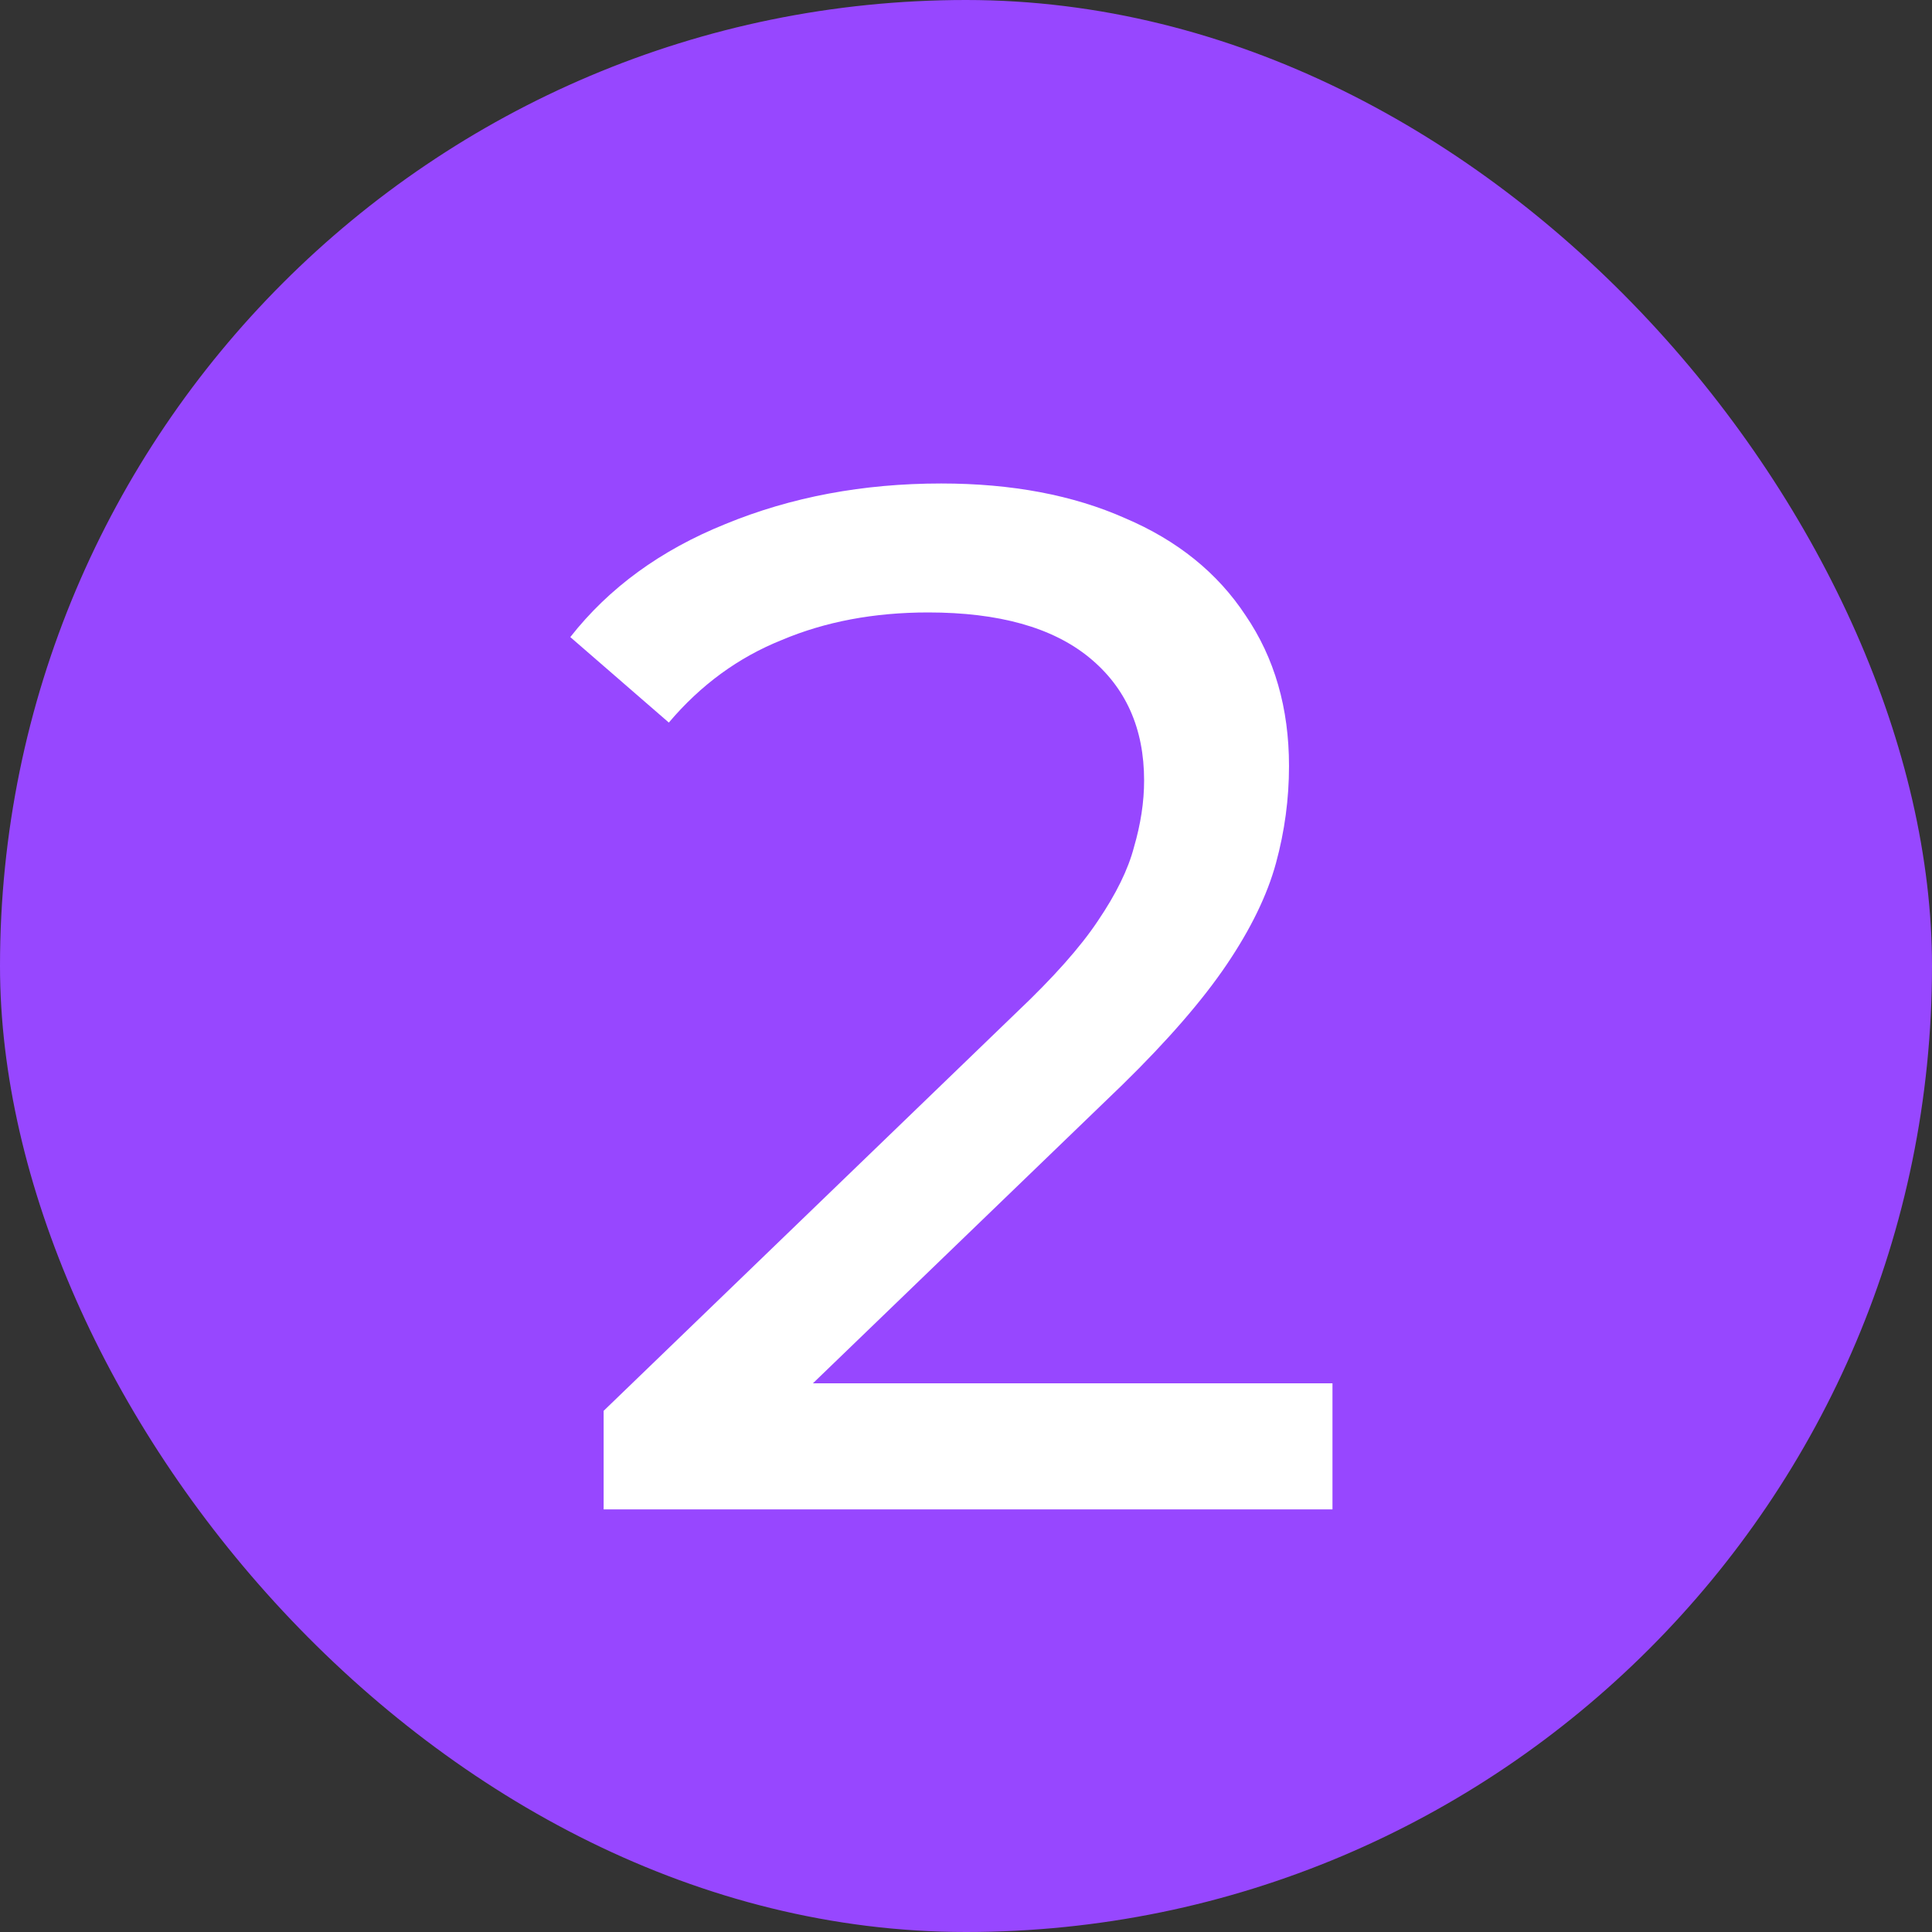 <svg width="16" height="16" viewBox="0 0 16 16" fill="none" xmlns="http://www.w3.org/2000/svg">
<rect x="0" y="0" width="16" height="16" fill="#333333" stroke="none"/>
<rect width="16" height="16" rx="8" fill="#9747FF"/>
<path d="M4.999 12.5V11.684L8.419 8.384C8.723 8.096 8.947 7.844 9.091 7.628C9.243 7.404 9.343 7.2 9.391 7.016C9.447 6.824 9.475 6.64 9.475 6.464C9.475 6.032 9.323 5.692 9.019 5.444C8.715 5.196 8.271 5.072 7.687 5.072C7.239 5.072 6.835 5.148 6.475 5.3C6.115 5.444 5.803 5.672 5.539 5.984L4.723 5.276C5.043 4.868 5.471 4.556 6.007 4.34C6.551 4.116 7.147 4.004 7.795 4.004C8.379 4.004 8.887 4.1 9.319 4.292C9.751 4.476 10.083 4.744 10.315 5.096C10.555 5.448 10.675 5.864 10.675 6.344C10.675 6.616 10.639 6.884 10.567 7.148C10.495 7.412 10.359 7.692 10.159 7.988C9.959 8.284 9.671 8.616 9.295 8.984L6.247 11.924L5.959 11.456H11.035V12.5H4.999Z" fill="white"/>
</svg>

